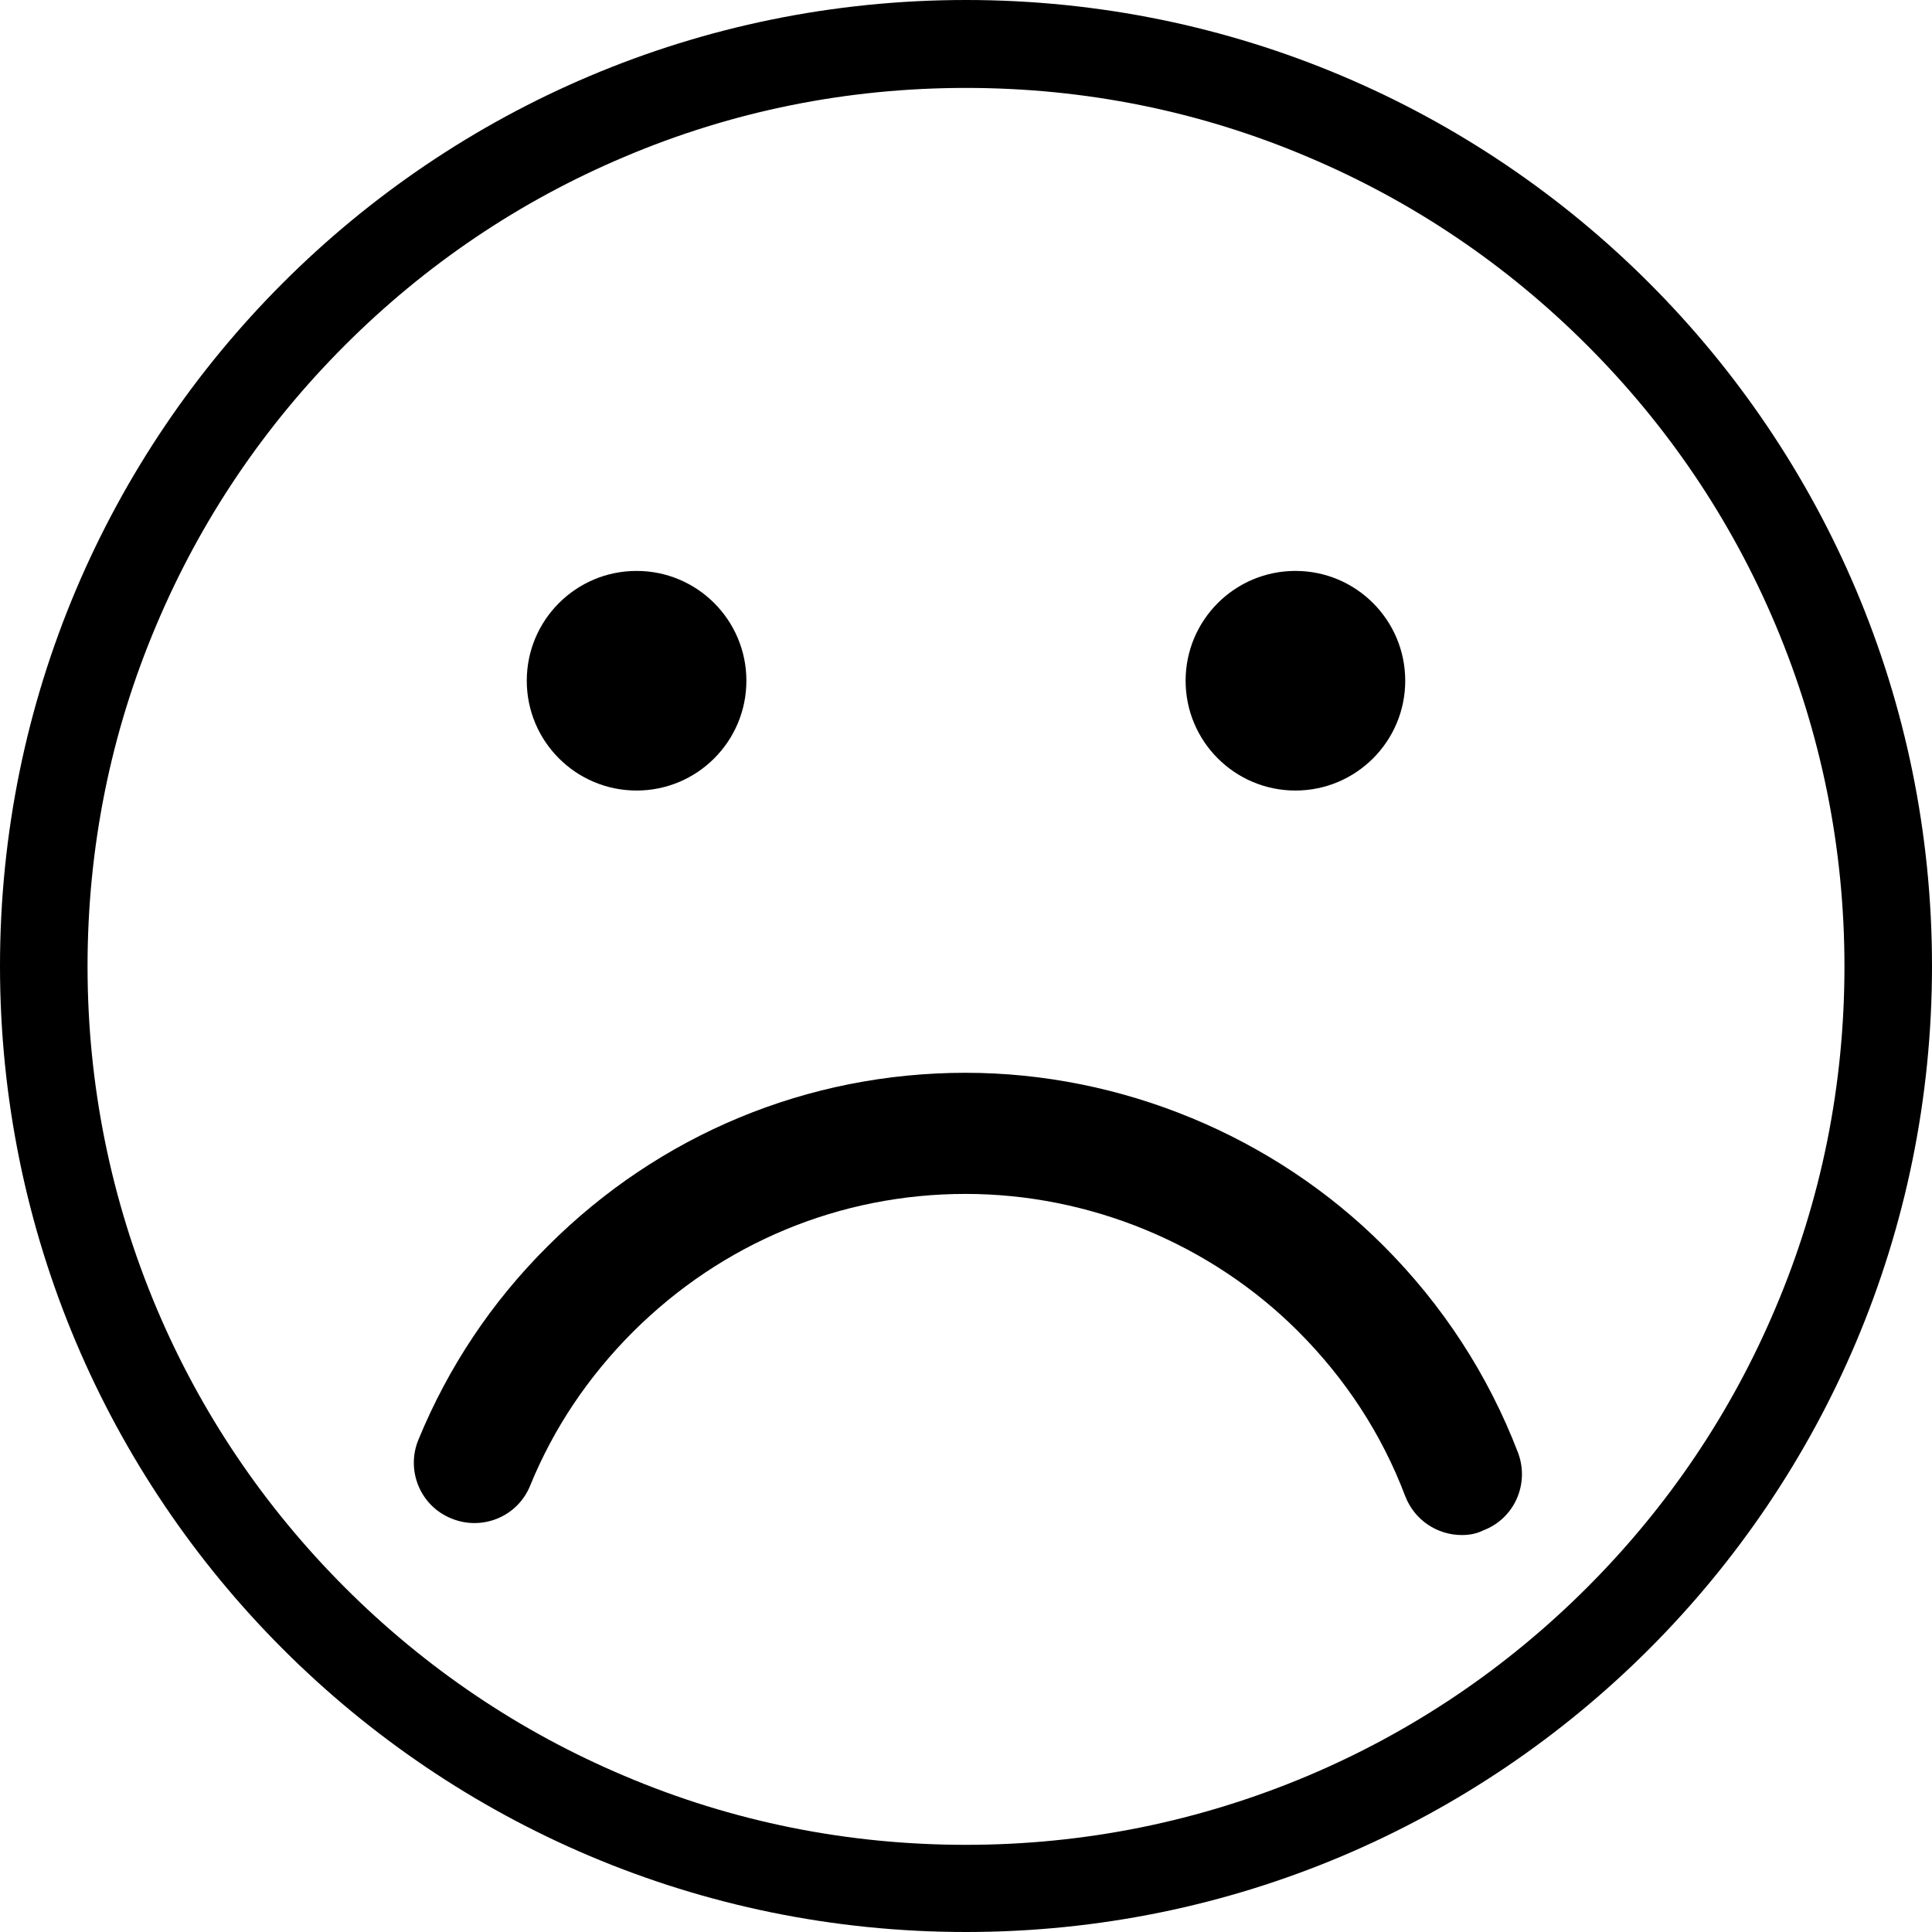 <?xml version="1.0" encoding="utf-8"?>
<!-- Generator: Adobe Illustrator 19.2.0, SVG Export Plug-In . SVG Version: 6.00 Build 0)  -->
<svg version="1.1" id="Layer_1" xmlns="http://www.w3.org/2000/svg" xmlns:xlink="http://www.w3.org/1999/xlink" x="0px" y="0px"
	 viewBox="0 0 512 512" style="enable-background:new 0 0 512 512;" xml:space="preserve">
<g>
	<path d="M256,0C114.6,0,0,114.6,0,256s114.6,256,256,256s256-114.6,256-256S397.4,0,256,0z M420.6,420.7
		c-21.4,21.4-46.3,38.2-74,49.9c-28.7,12.1-59.2,18.3-90.6,18.3c-31.4,0-61.9-6.1-90.6-18.3c-27.7-11.7-52.6-28.5-74-49.9
		c-21.4-21.4-38.2-46.3-49.9-74c-12.1-28.7-18.3-59.2-18.3-90.6c0-31.4,6.1-61.9,18.3-90.6c11.7-27.7,28.5-52.6,49.9-74
		c21.4-21.4,46.3-38.2,74-49.9c28.7-12.2,59.2-18.3,90.6-18.3c31.4,0,61.9,6.1,90.6,18.3c27.7,11.7,52.6,28.5,74,49.9
		c21.4,21.4,38.2,46.3,49.9,74c12.1,28.7,18.3,59.2,18.3,90.6c0,31.4-6.1,61.9-18.3,90.6C458.8,374.4,442,399.3,420.6,420.7z"/>
	<path d="M366.6,330.1c-29.1-29.1-69.5-45.8-110.7-45.8c-41.8,0-81.1,16.3-110.7,45.9c-14.9,14.8-26.4,32.1-34.3,51.3
		c-3.4,8.2,0.5,17.6,8.7,20.9c8.2,3.4,17.6-0.5,20.9-8.7c6.2-15.2,15.4-28.9,27.3-40.8c23.6-23.5,54.8-36.5,88.1-36.5
		c32.8,0,64.9,13.2,88.1,36.4c12.6,12.6,22.2,27.3,28.4,43.7c2.5,6.4,8.5,10.3,15,10.3c1.9,0,3.8-0.3,5.6-1.2
		c8.3-3.1,12.4-12.3,9.3-20.6C394.4,364.4,382.4,345.9,366.6,330.1z"/>
	<circle cx="343.3" cy="180.4" r="29.1"/>
	<circle cx="168.7" cy="180.4" r="29.1"/>
</g>
</svg>
